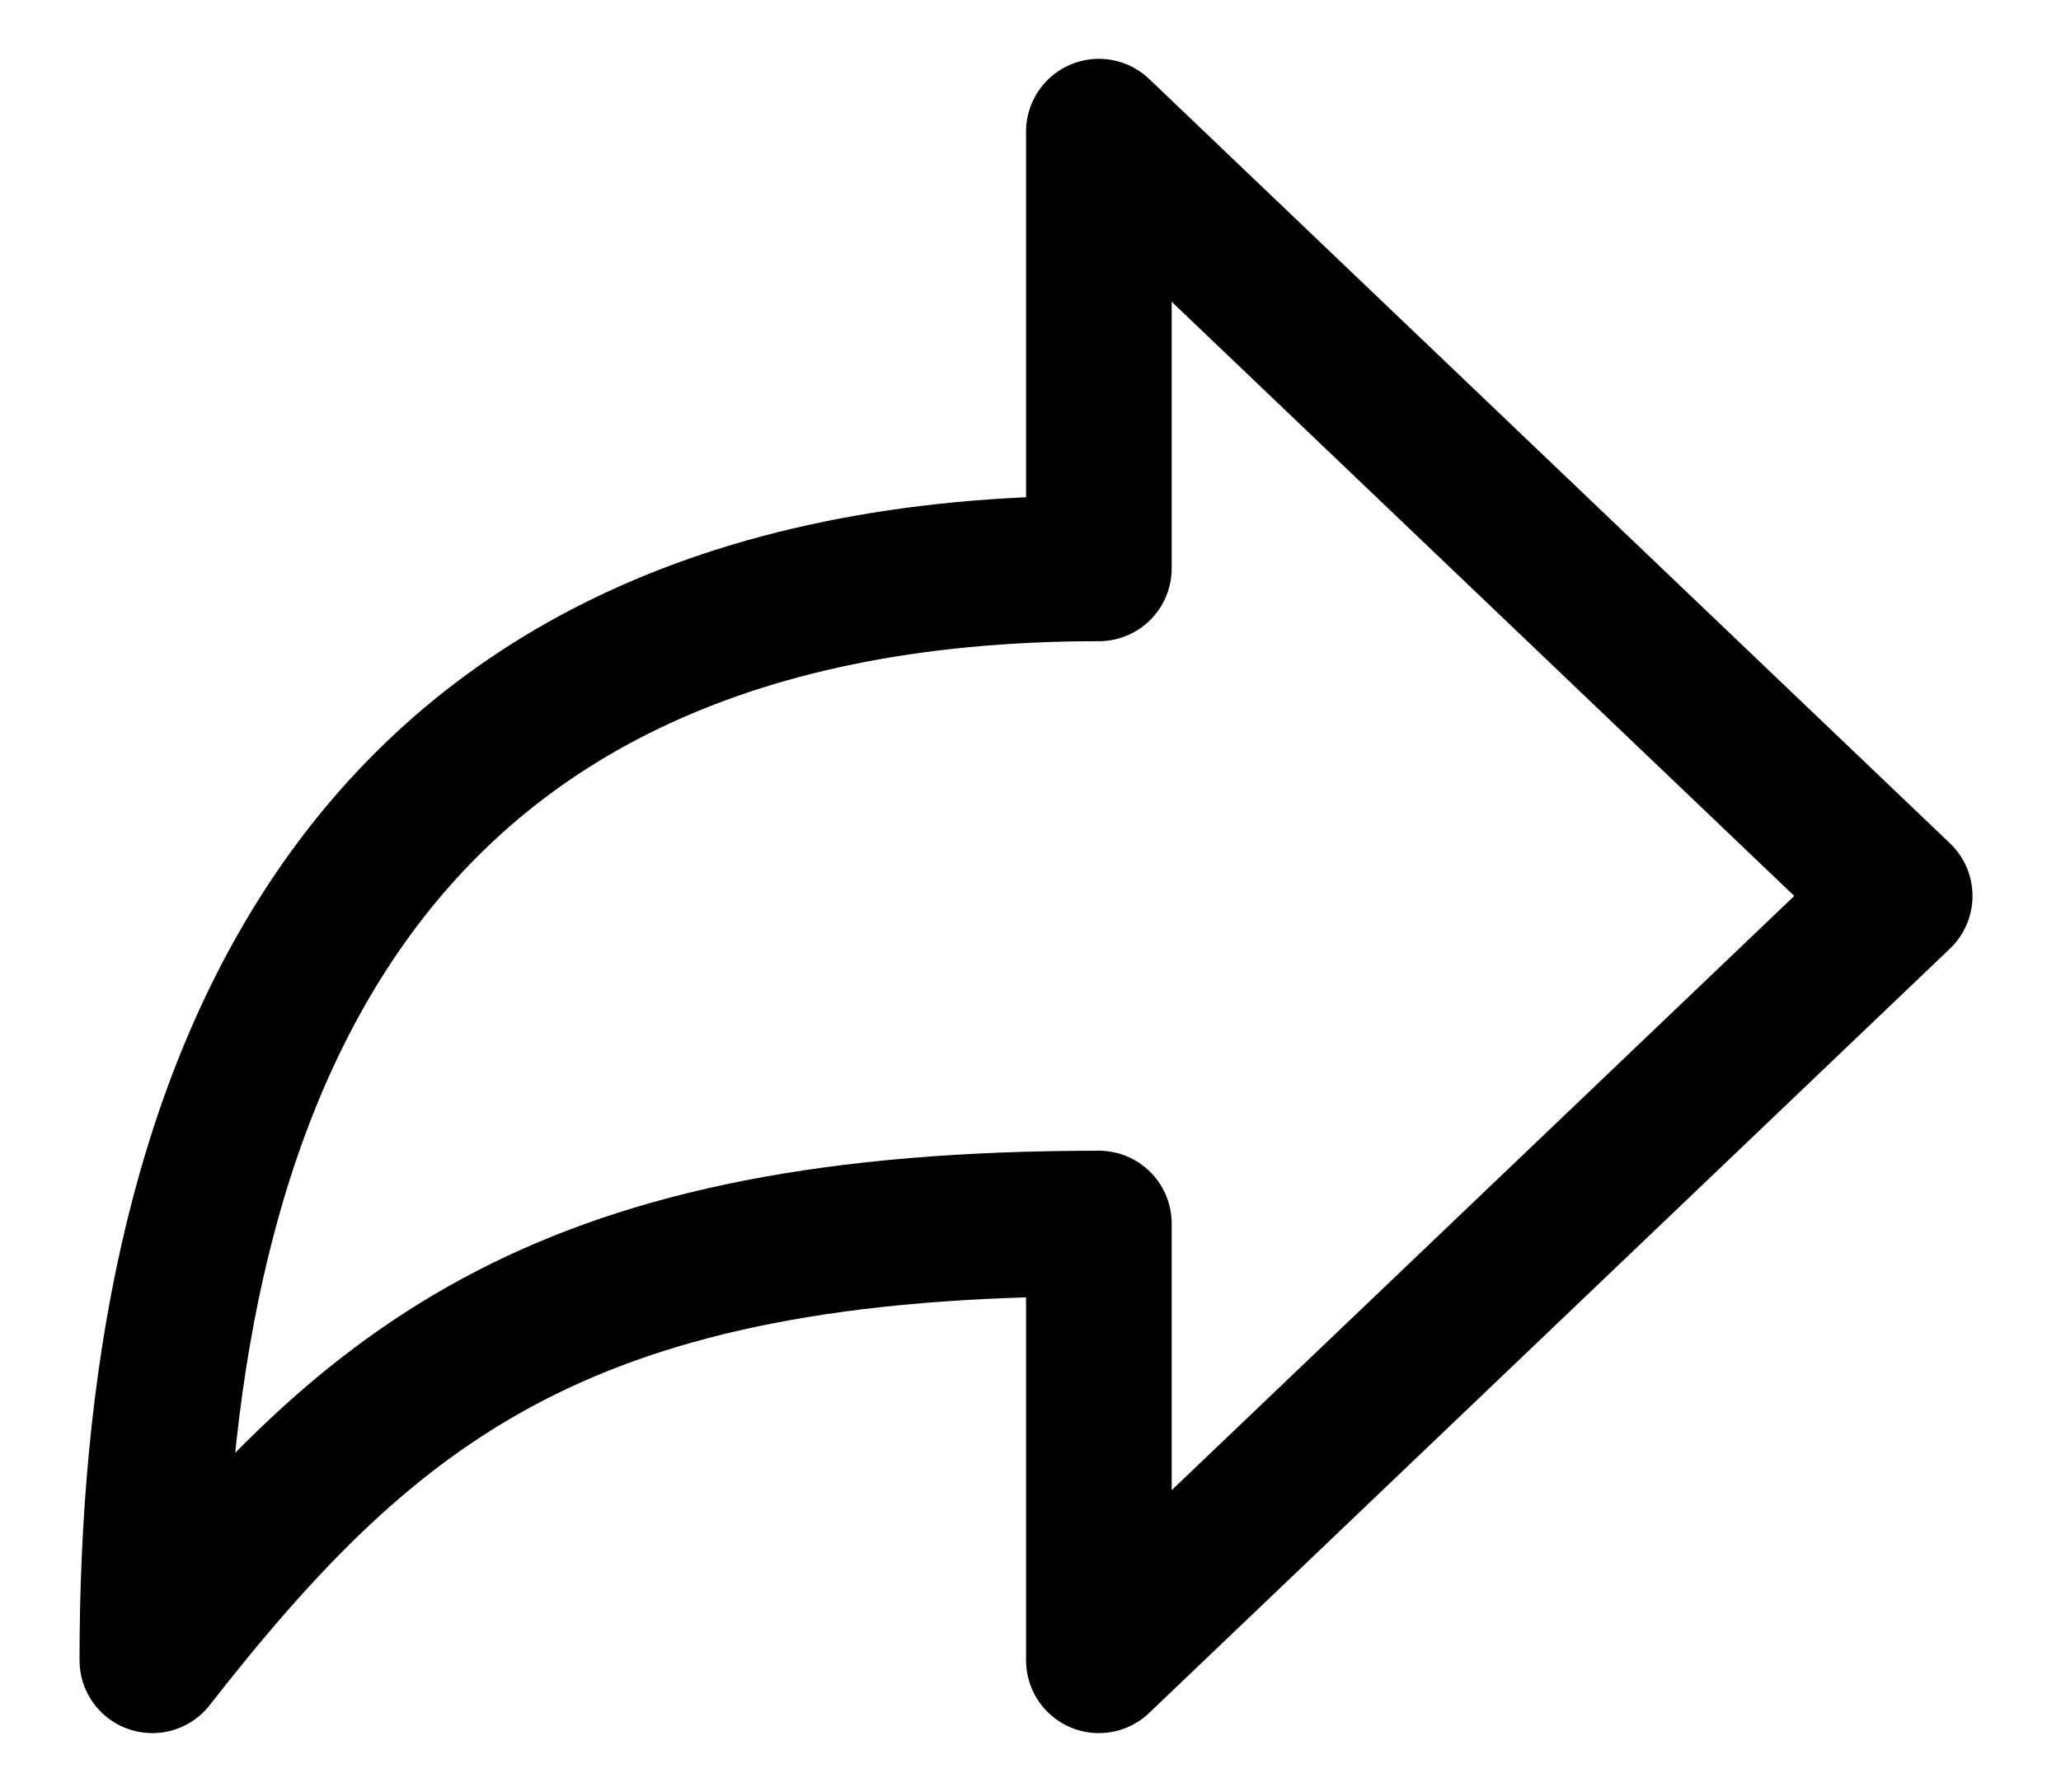 <svg width="23" height="20" viewBox="0 0 23 20" fill="none" xmlns="http://www.w3.org/2000/svg">
<path d="M21.2 10L12.263 1.469V6.344C3.71 6.344 1.7 12.477 1.7 18.531C4.169 15.371 6.352 13.656 12.263 13.656V18.531L21.2 10Z" stroke="black" stroke-width="1.625" stroke-linejoin="round"/>
</svg>

